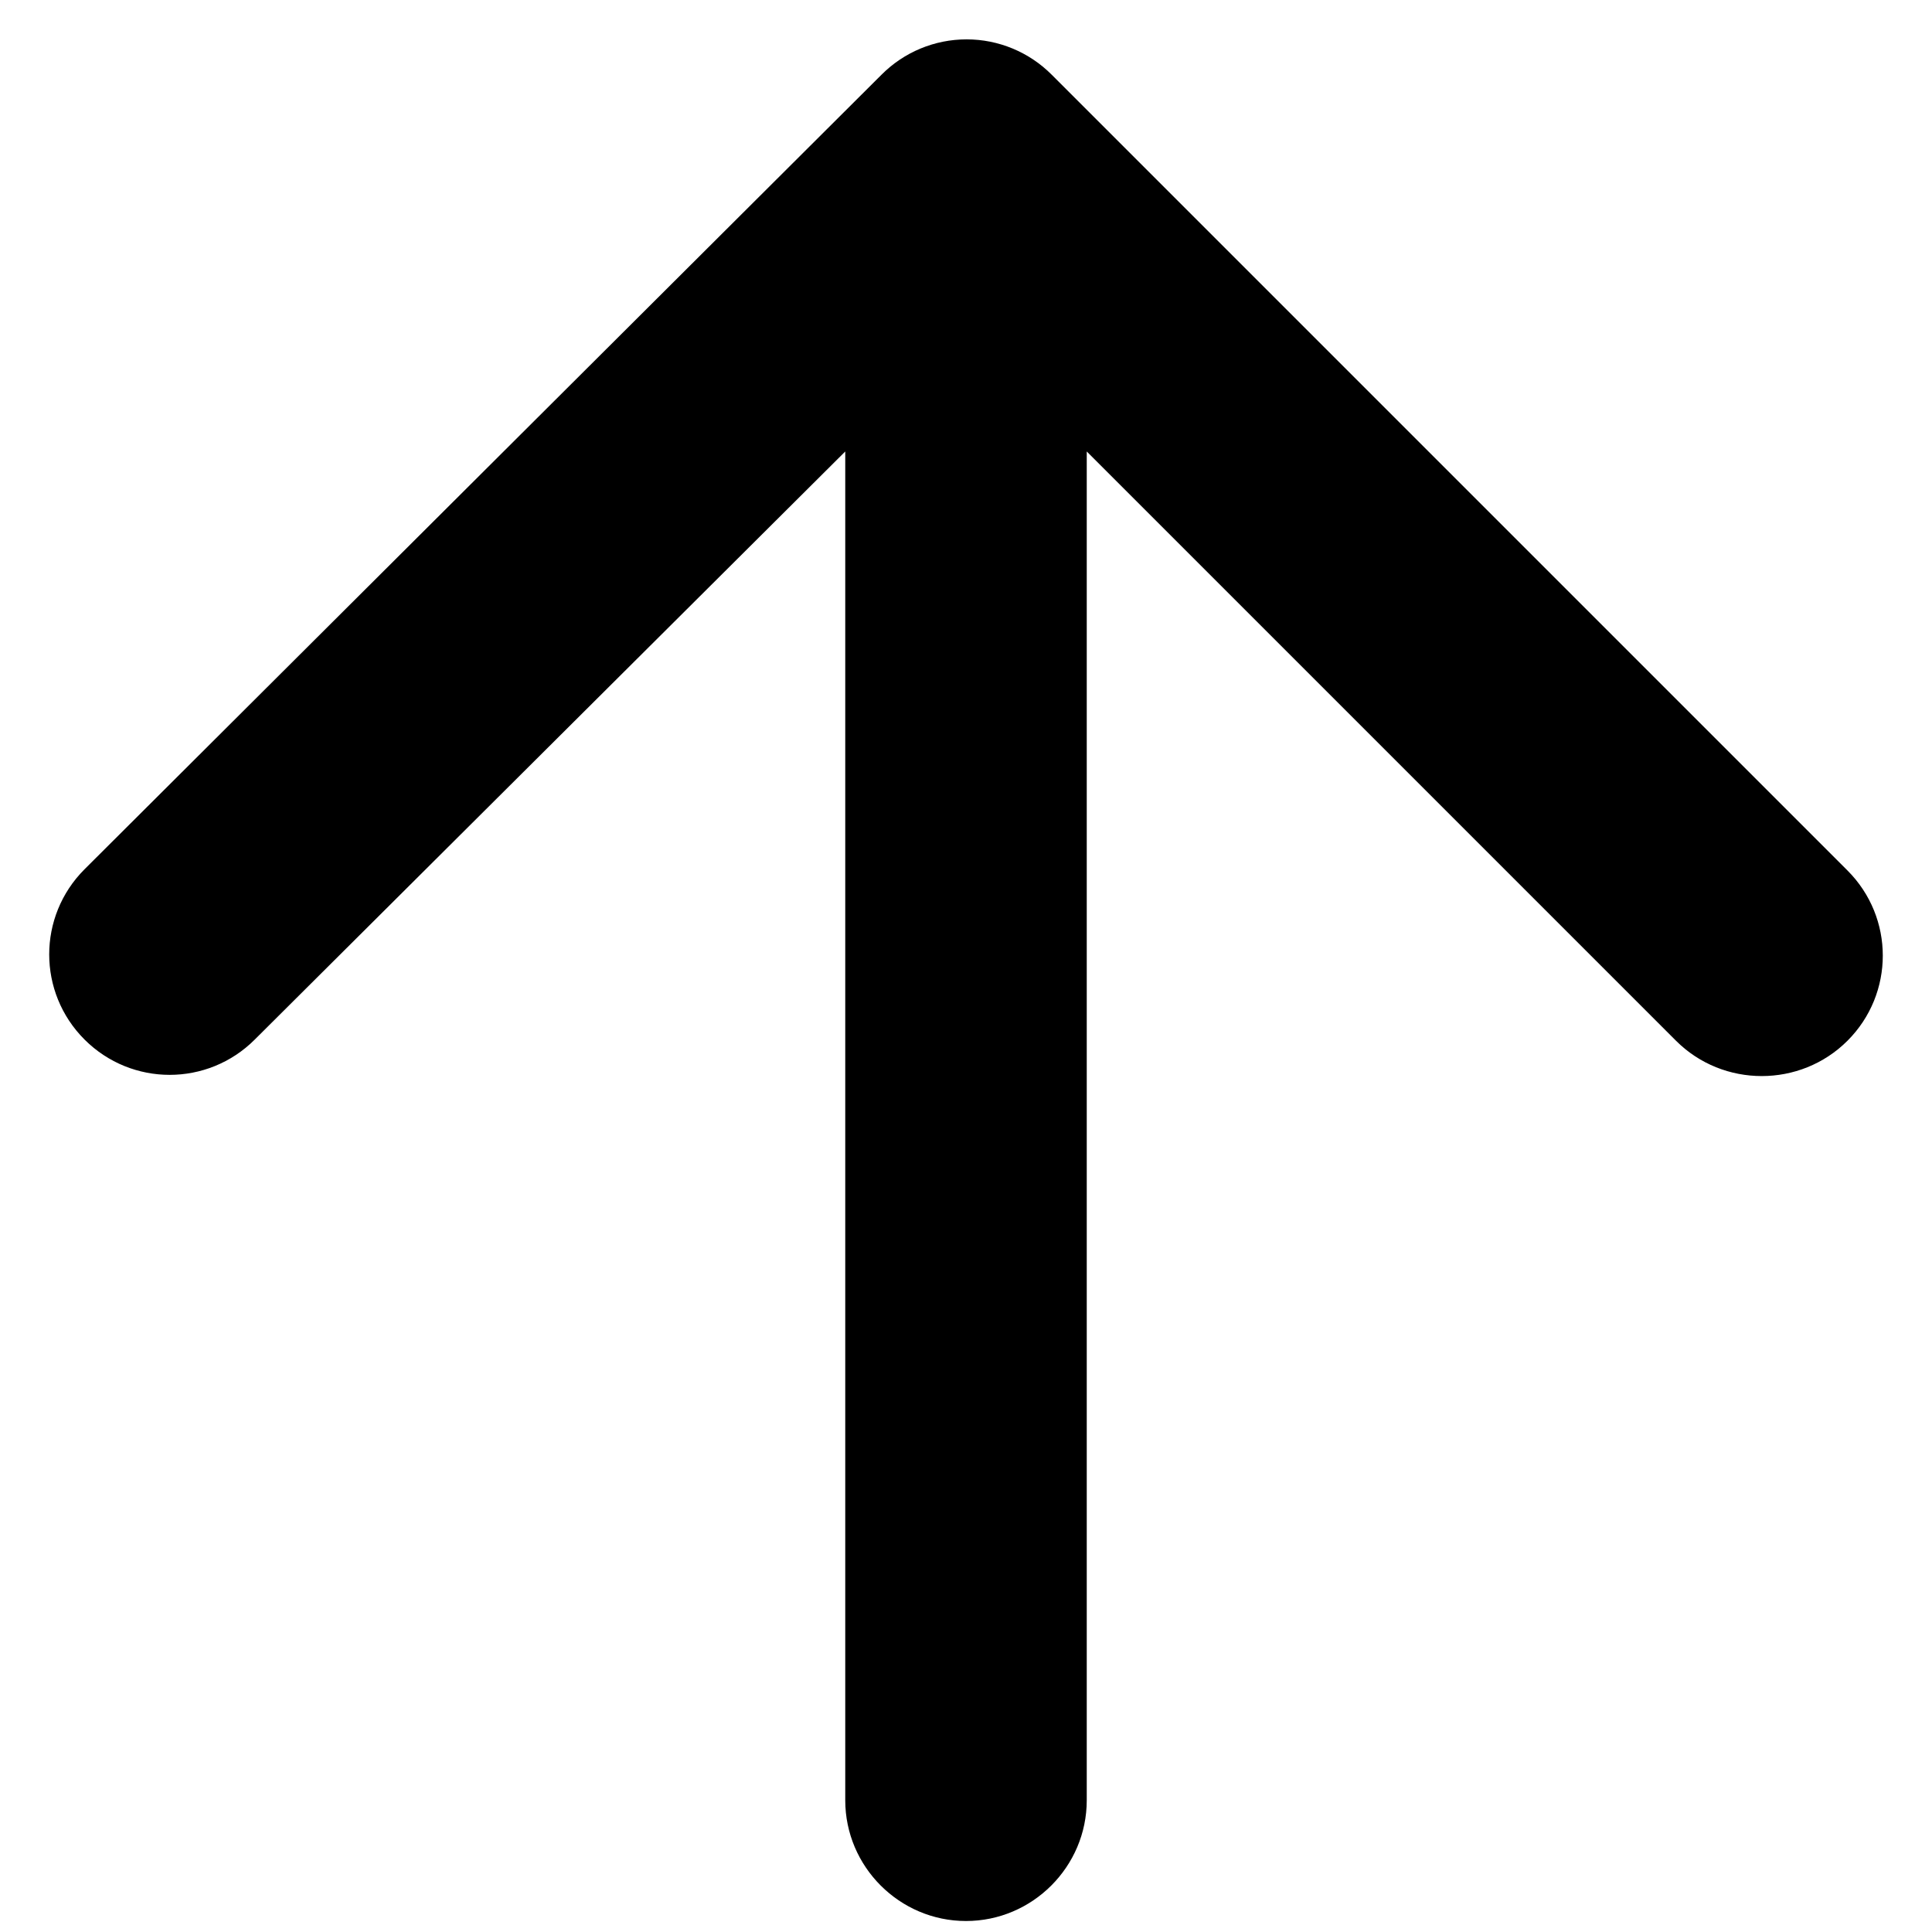 <svg width="16" height="16" viewBox="0 0 16 16" fill="none" xmlns="http://www.w3.org/2000/svg">
<path d="M9 14.909V3.739L13.88 8.619C14.27 9.009 14.91 9.009 15.3 8.619C15.69 8.229 15.69 7.599 15.3 7.209L8.71 0.619C8.523 0.431 8.269 0.326 8.005 0.326C7.74 0.326 7.487 0.431 7.3 0.619L0.7 7.199C0.31 7.589 0.31 8.219 0.7 8.609C1.09 8.999 1.72 8.999 2.11 8.609L7 3.739V14.909C7 15.459 7.45 15.909 8 15.909C8.55 15.909 9 15.459 9 14.909Z" fill="#000"/>
</svg>

